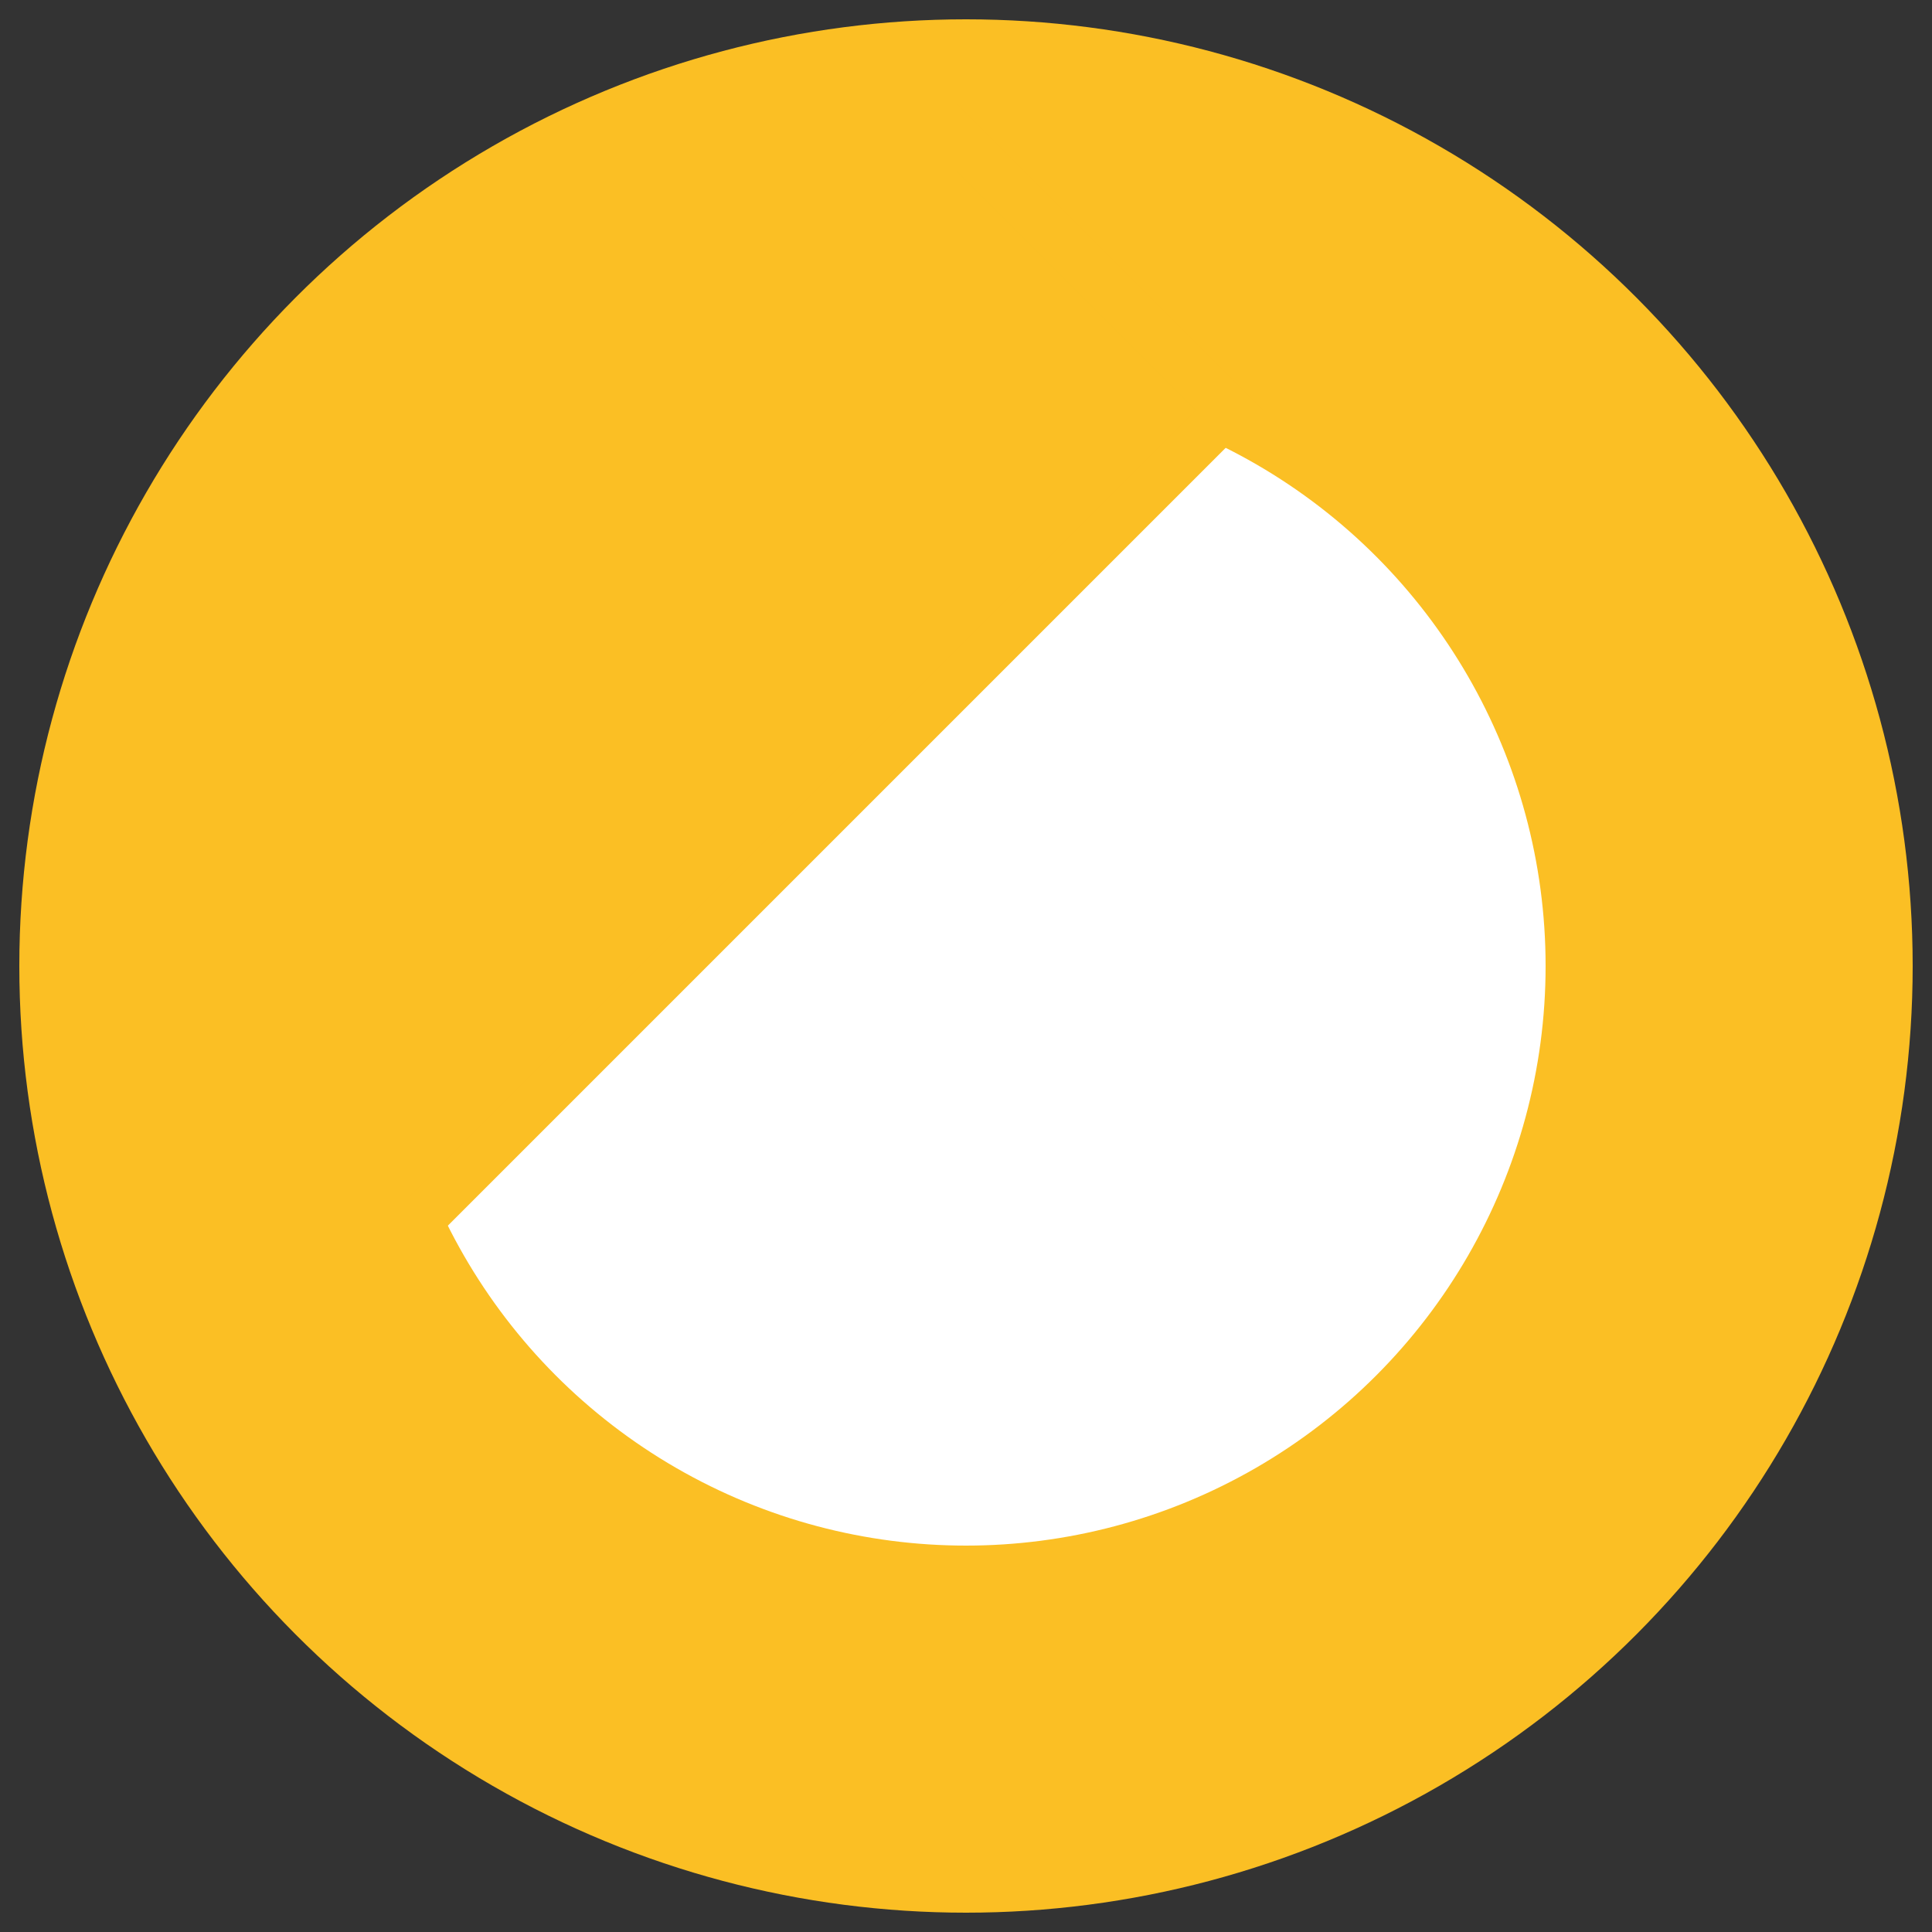 <svg style="height:40px;width:40px;" height="40px" width="40px">
  <rect width="100%" height="100%" fill="#333333" stroke="none"/>
  <circle cx="50%" cy="50%" r="49%" fill="#fbbf24" />
  <circle cx="50%" cy="50%" r="30%" stroke-width="30%" fill="#fff" />
  <rect x="-30%" y="40%" width="60%" height="20%" stroke="#fbbf24" fill="#fbbf24" transform="rotate(-45)" />
</svg>